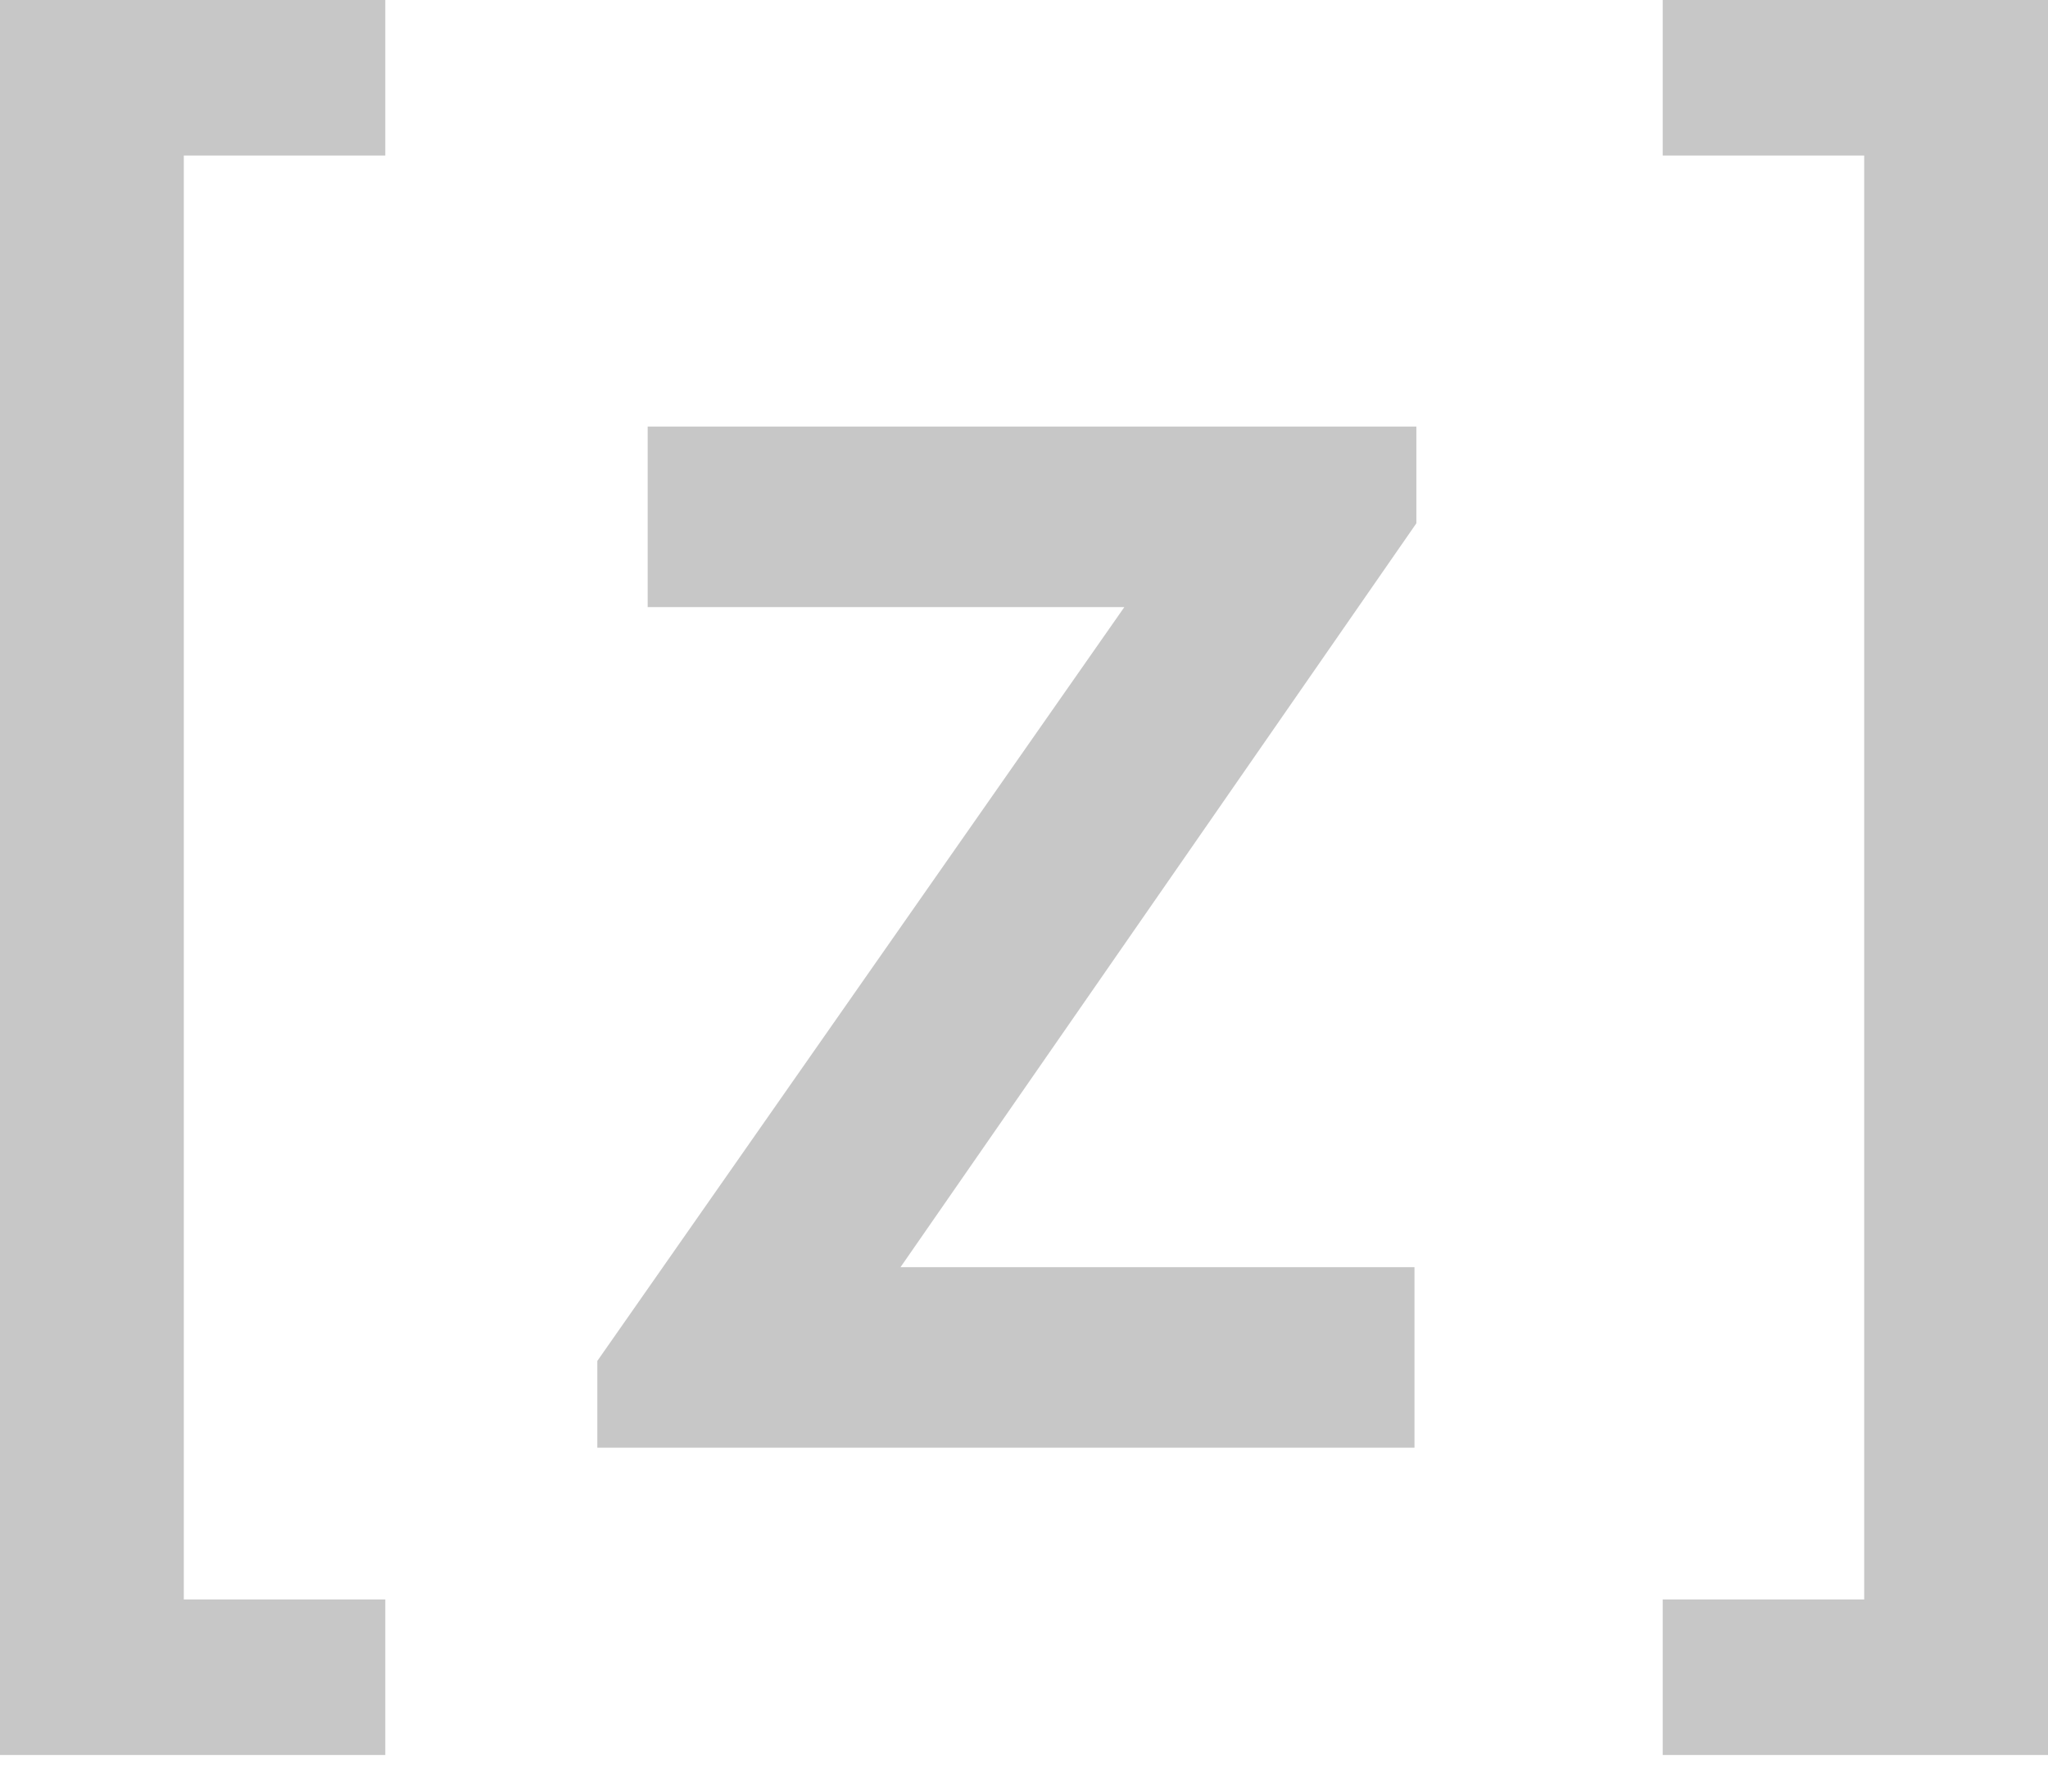 <svg width="24" height="21" viewBox="0 0 24 21" fill="none" xmlns="http://www.w3.org/2000/svg">
<path d="M4.515 20.571H0V0H4.515V1.823H2.154V18.748H4.515V20.571Z" fill="#C7C7C7"/>
<path d="M24 20.571H19.485V18.748H21.846V1.823H19.485V0H24V20.571Z" fill="#C7C7C7"/>
<path d="M16.598 6.134L10.553 14.853H16.576V16.969H7V15.952L13.176 7.116H7.59V5H16.598V6.134Z" fill="#C7C7C7"/>
</svg>
